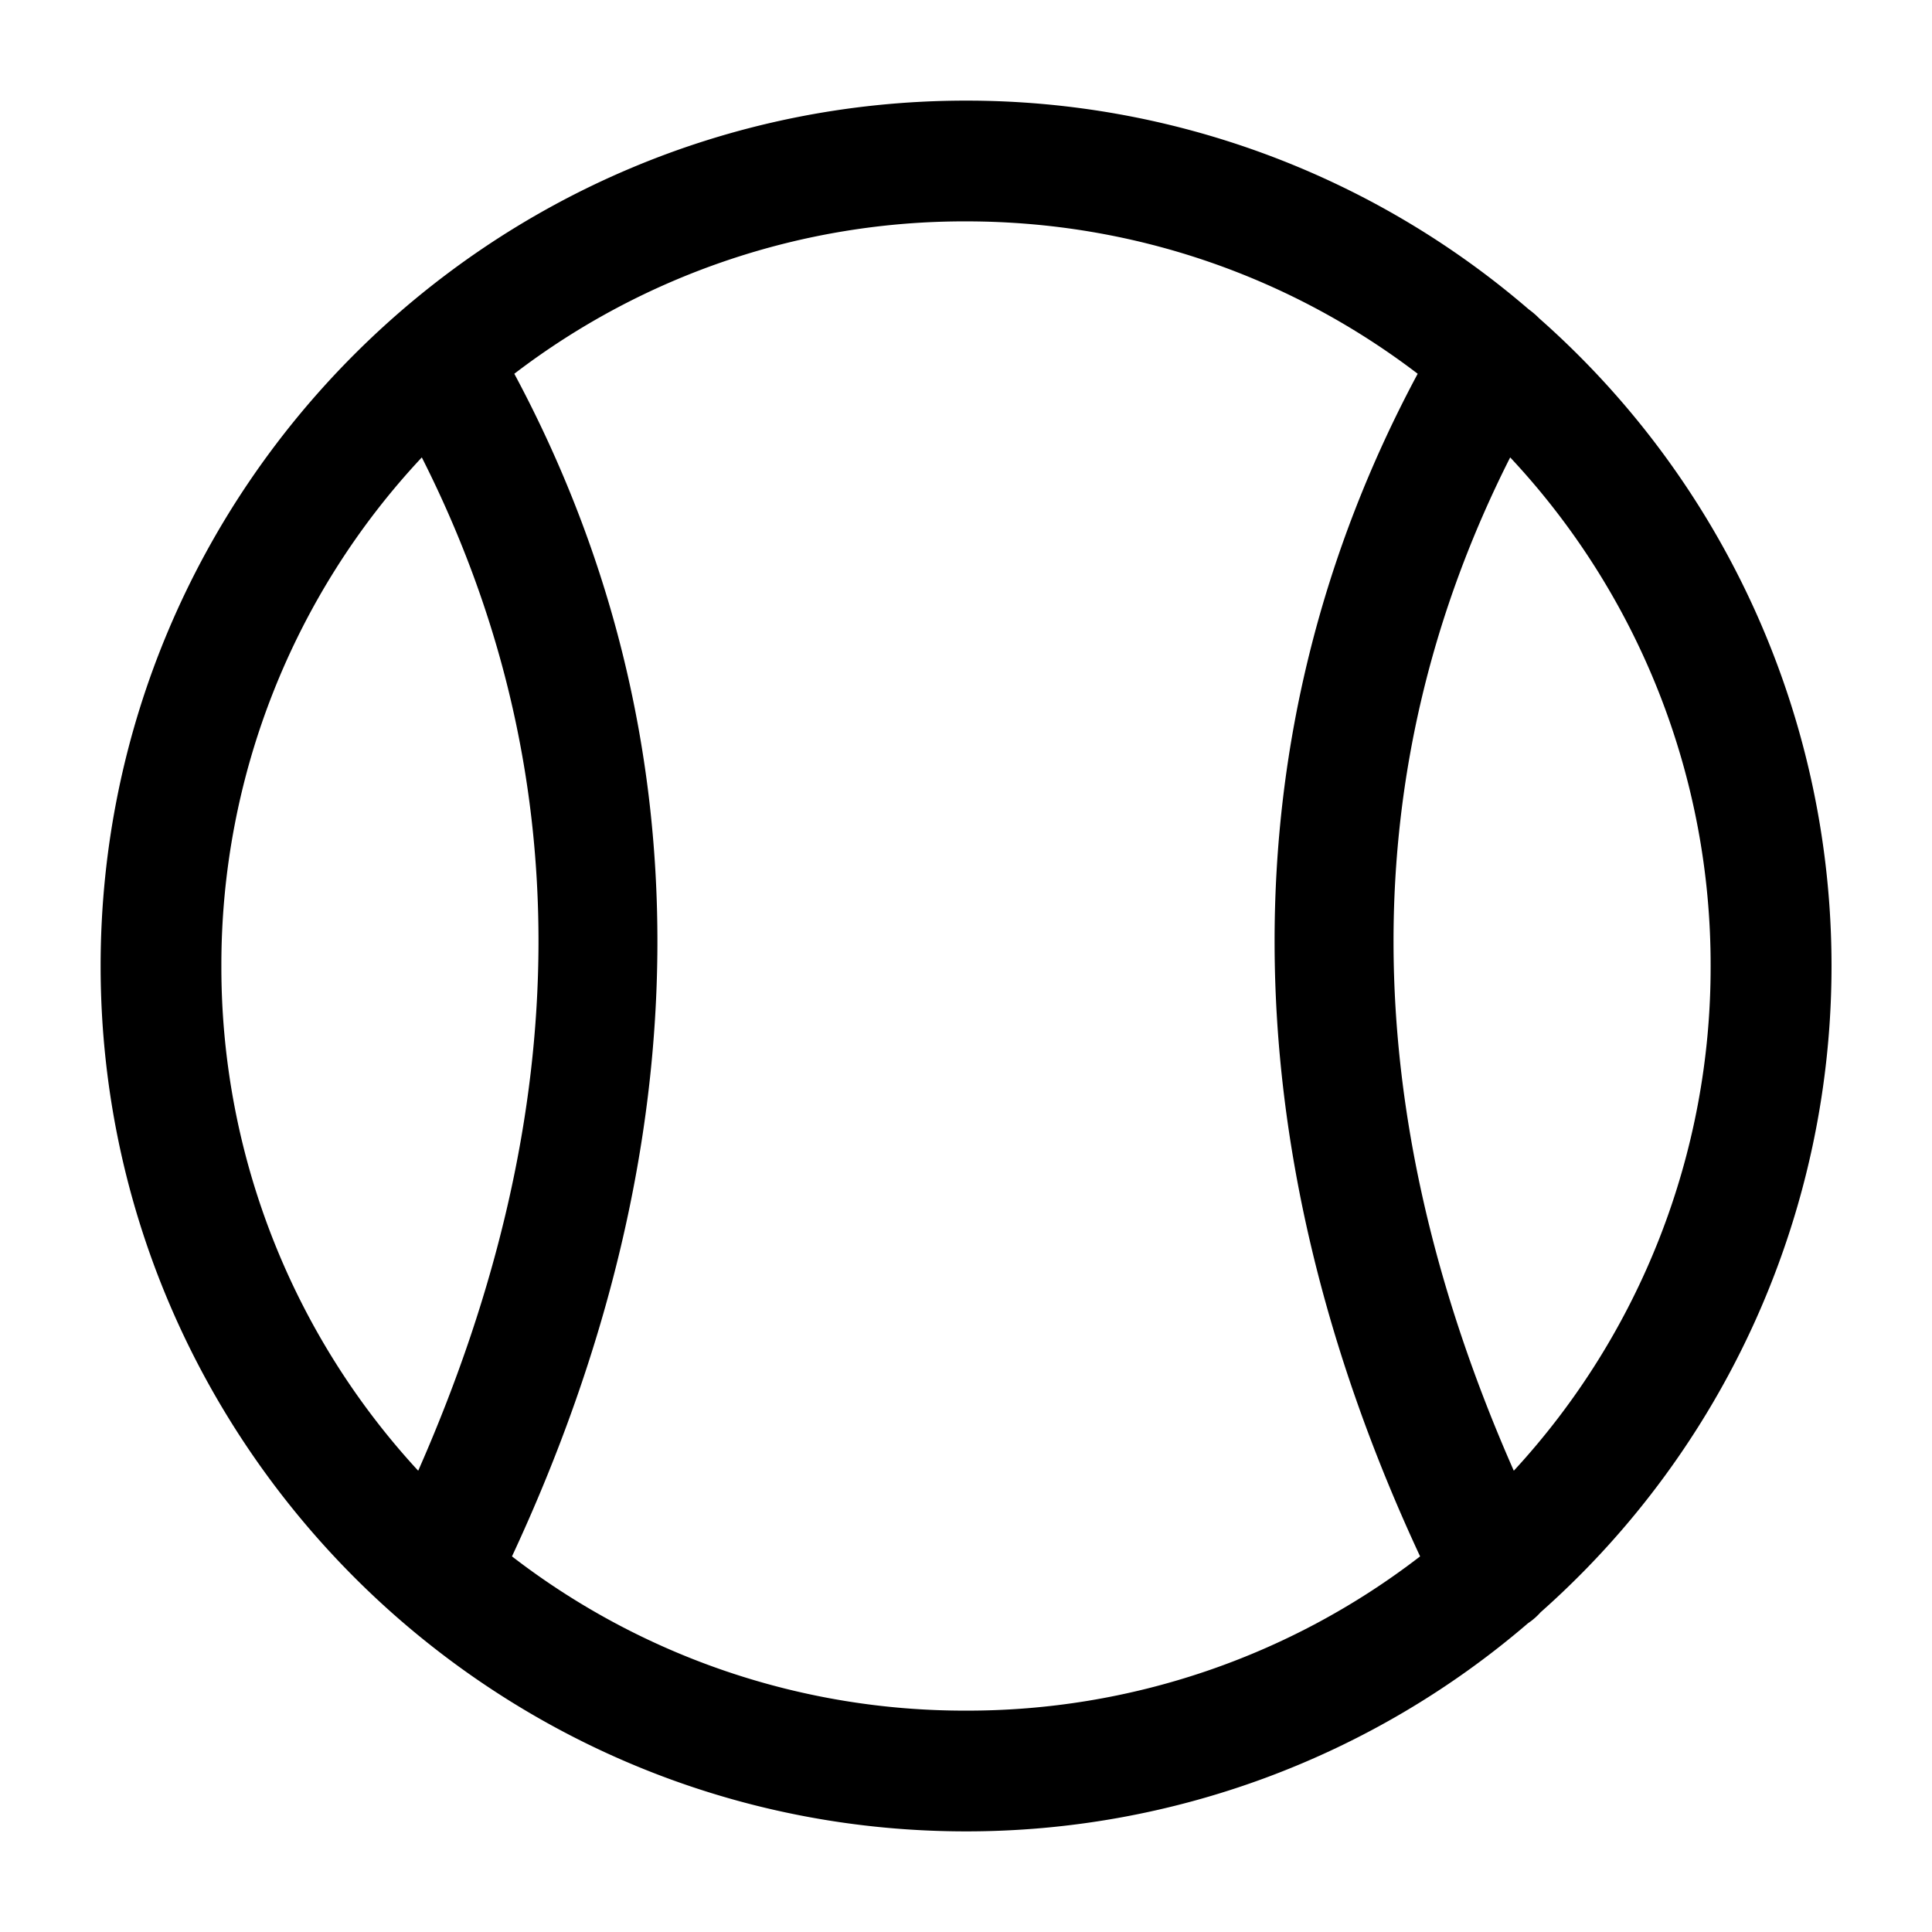 <svg xmlns="http://www.w3.org/2000/svg" width="24" height="24" viewBox="0 0 24 24"><path d="M12 1.25C6.072 1.25 1.25 6.072 1.25 12c0 3.19 1.4 6.059 3.613 8.03 1.9 1.69 4.4 2.72 7.137 2.72a10.7 10.7 0 0 0 6.982-2.586.8.8 0 0 0 .155-.135 10.726 10.726 0 0 0-.016-16.074 1 1 0 0 0-.129-.111A10.7 10.7 0 0 0 12 1.25zm0 1.5c2.112 0 4.056.706 5.611 1.893-2.39 4.46-2.36 9.562.03 14.691A9.2 9.2 0 0 1 12 21.25a9.2 9.2 0 0 1-5.64-1.916c2.39-5.129 2.418-10.231.029-14.691A9.2 9.2 0 0 1 12 2.75zM5.24 5.682c1.94 3.837 1.94 8.087-.045 12.588A9.22 9.22 0 0 1 2.75 12a9.22 9.22 0 0 1 2.49-6.318zm13.52 0A9.22 9.22 0 0 1 21.25 12a9.22 9.22 0 0 1-2.445 6.27c-1.985-4.5-1.984-8.751-.045-12.588z"/></svg>